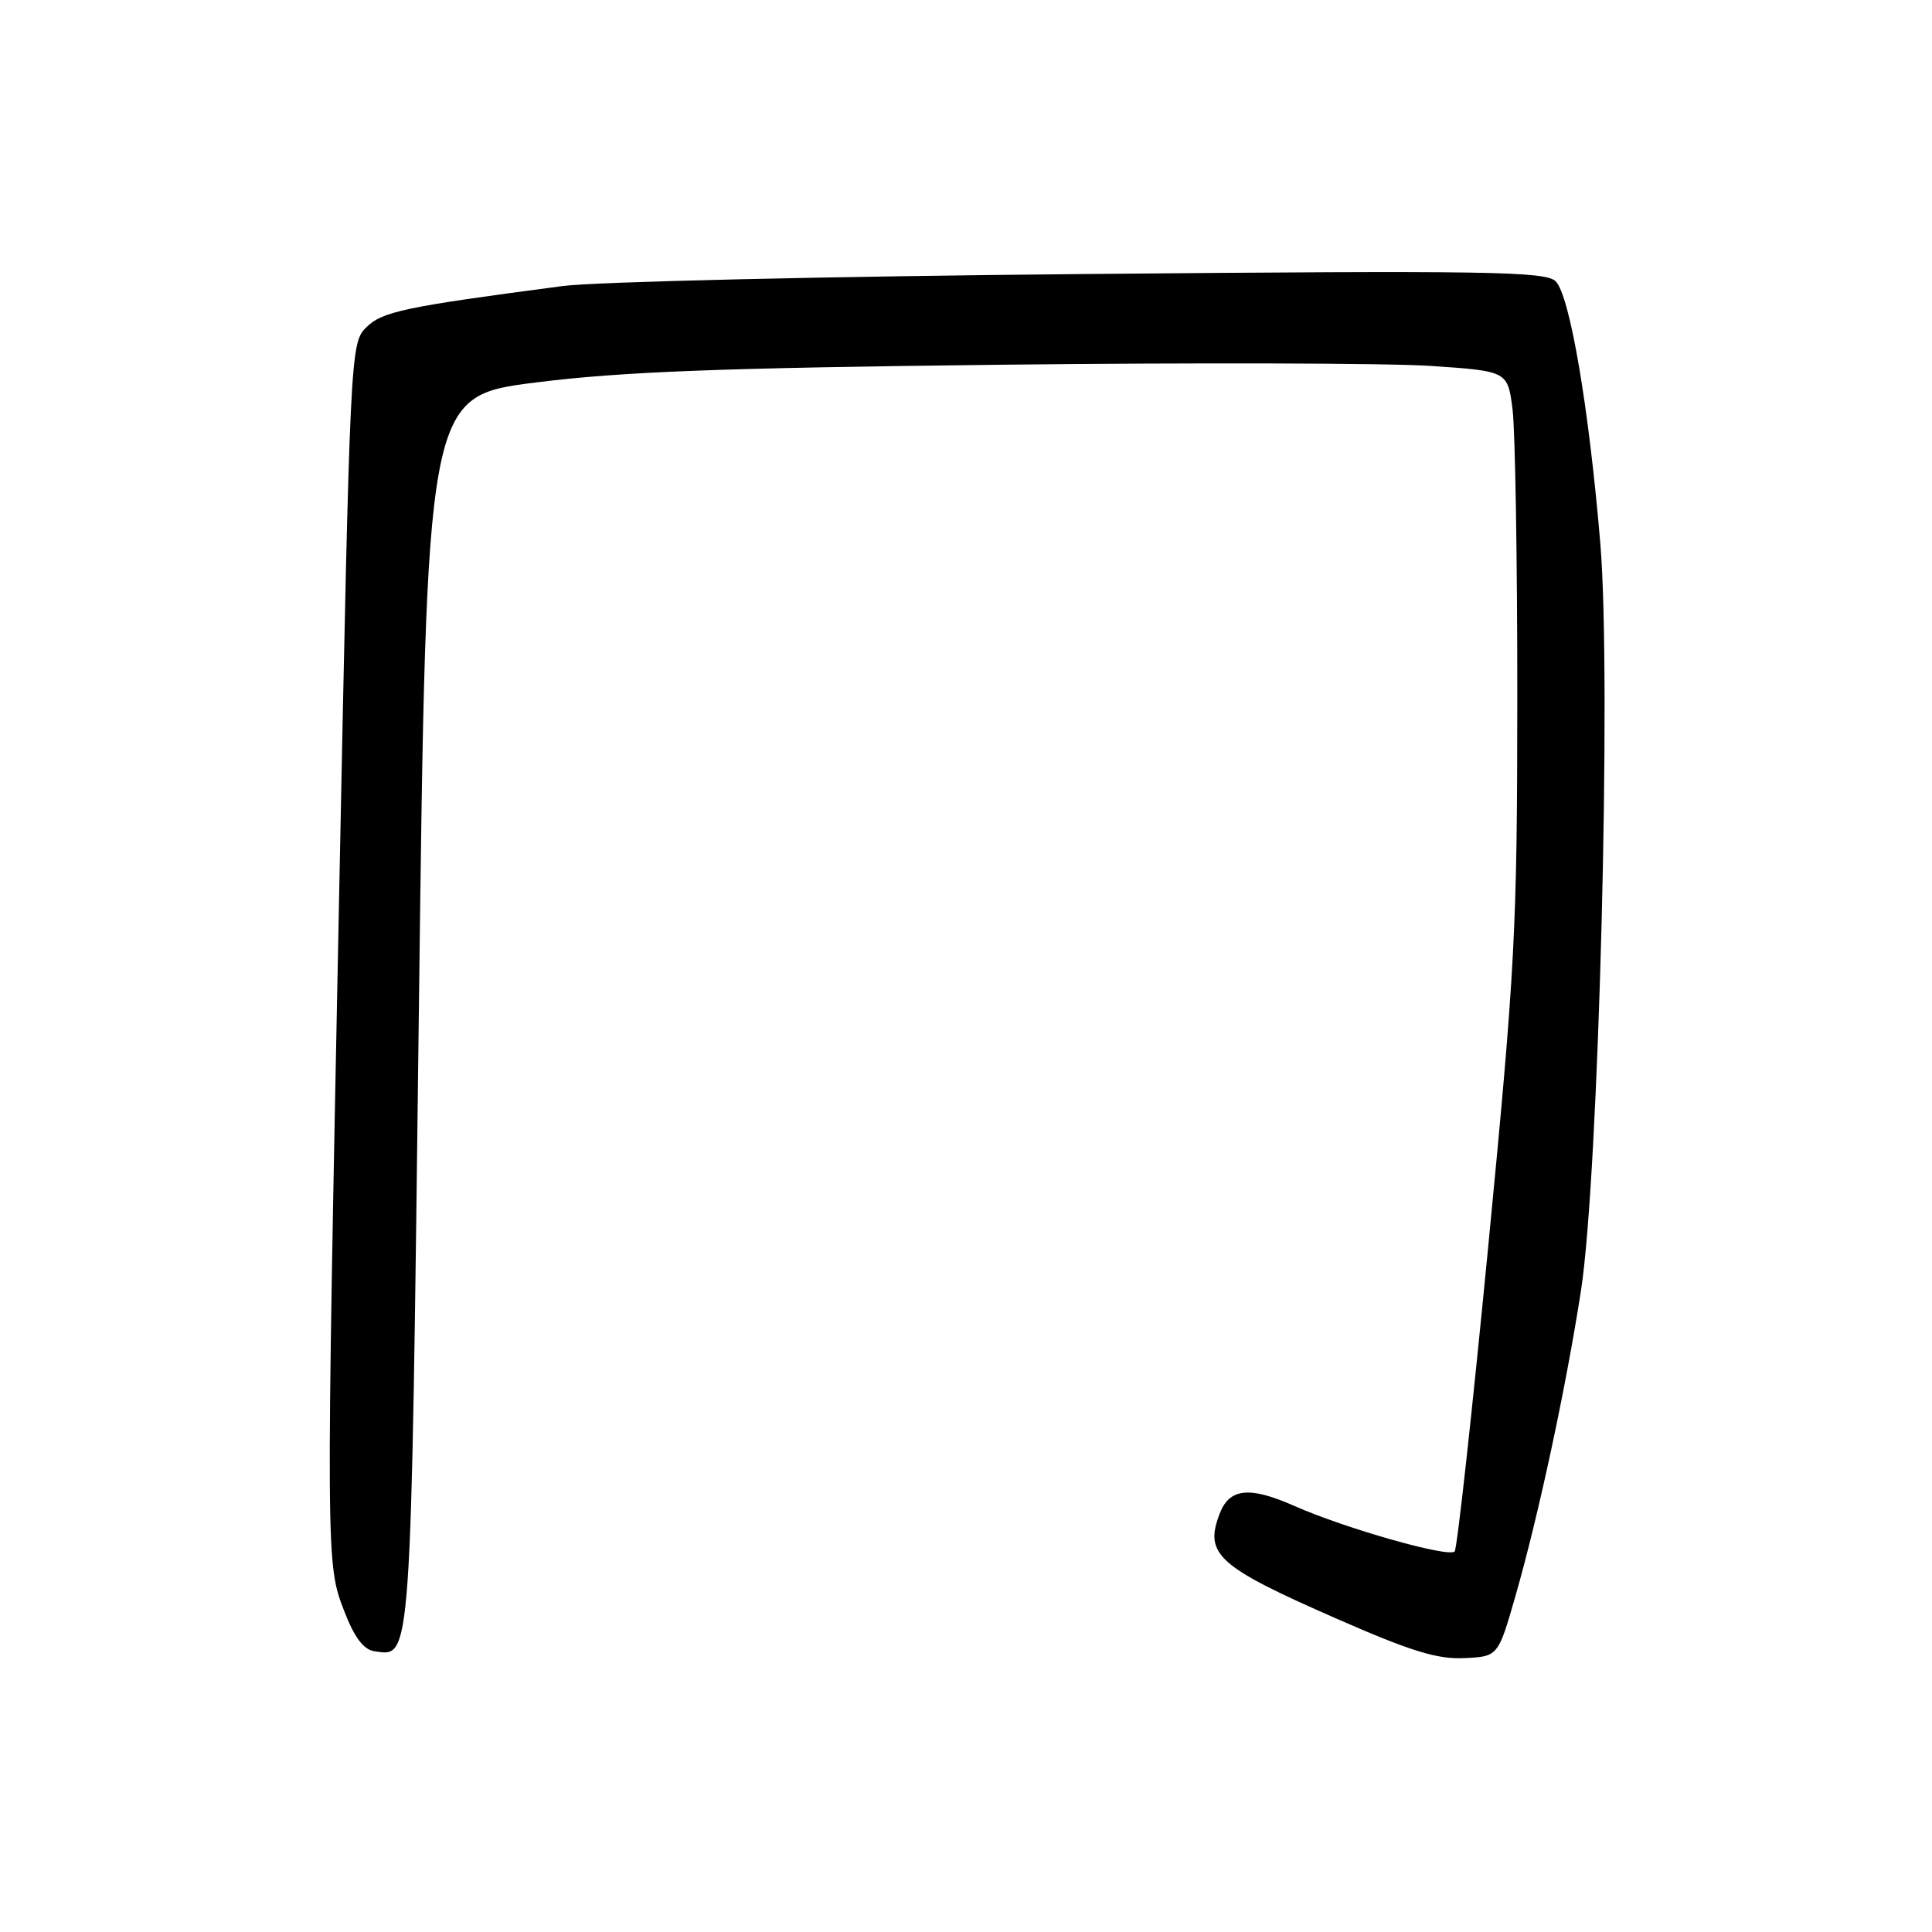 <?xml version="1.0" encoding="UTF-8" standalone="no"?>
<!DOCTYPE svg PUBLIC "-//W3C//DTD SVG 1.1//EN" "http://www.w3.org/Graphics/SVG/1.1/DTD/svg11.dtd" >
<svg xmlns="http://www.w3.org/2000/svg" xmlns:xlink="http://www.w3.org/1999/xlink" version="1.1" viewBox="0 0 256 256">
 <g >
 <path fill="currentColor"
d=" M 200.80 211.50 C 203.87 200.81 207.50 183.86 209.49 171.00 C 211.85 155.70 213.55 89.82 212.05 72.00 C 210.54 53.97 208.01 39.16 206.14 37.28 C 204.80 35.95 197.34 35.83 143.56 36.31 C 109.98 36.61 78.93 37.33 74.57 37.90 C 53.52 40.67 50.63 41.28 48.51 43.40 C 46.43 45.48 46.38 46.51 44.97 117.01 C 43.17 207.02 43.18 207.21 45.62 213.50 C 46.96 216.98 48.18 218.59 49.61 218.80 C 54.56 219.51 54.43 221.31 55.50 134.10 C 56.50 52.50 56.50 52.50 71.00 50.68 C 82.42 49.24 95.49 48.75 132.50 48.33 C 158.35 48.04 184.07 48.11 189.65 48.49 C 199.79 49.18 199.79 49.18 200.43 54.34 C 200.77 57.18 201.06 74.35 201.05 92.50 C 201.04 123.21 200.77 128.26 197.19 165.25 C 195.07 187.11 193.07 205.26 192.75 205.58 C 191.92 206.41 178.25 202.53 171.50 199.54 C 165.56 196.91 162.91 197.19 161.62 200.55 C 159.54 205.96 161.31 207.56 177.10 214.48 C 186.89 218.78 190.45 219.88 194.00 219.71 C 198.50 219.50 198.50 219.50 200.80 211.50 Z "/>
</g>
</svg>